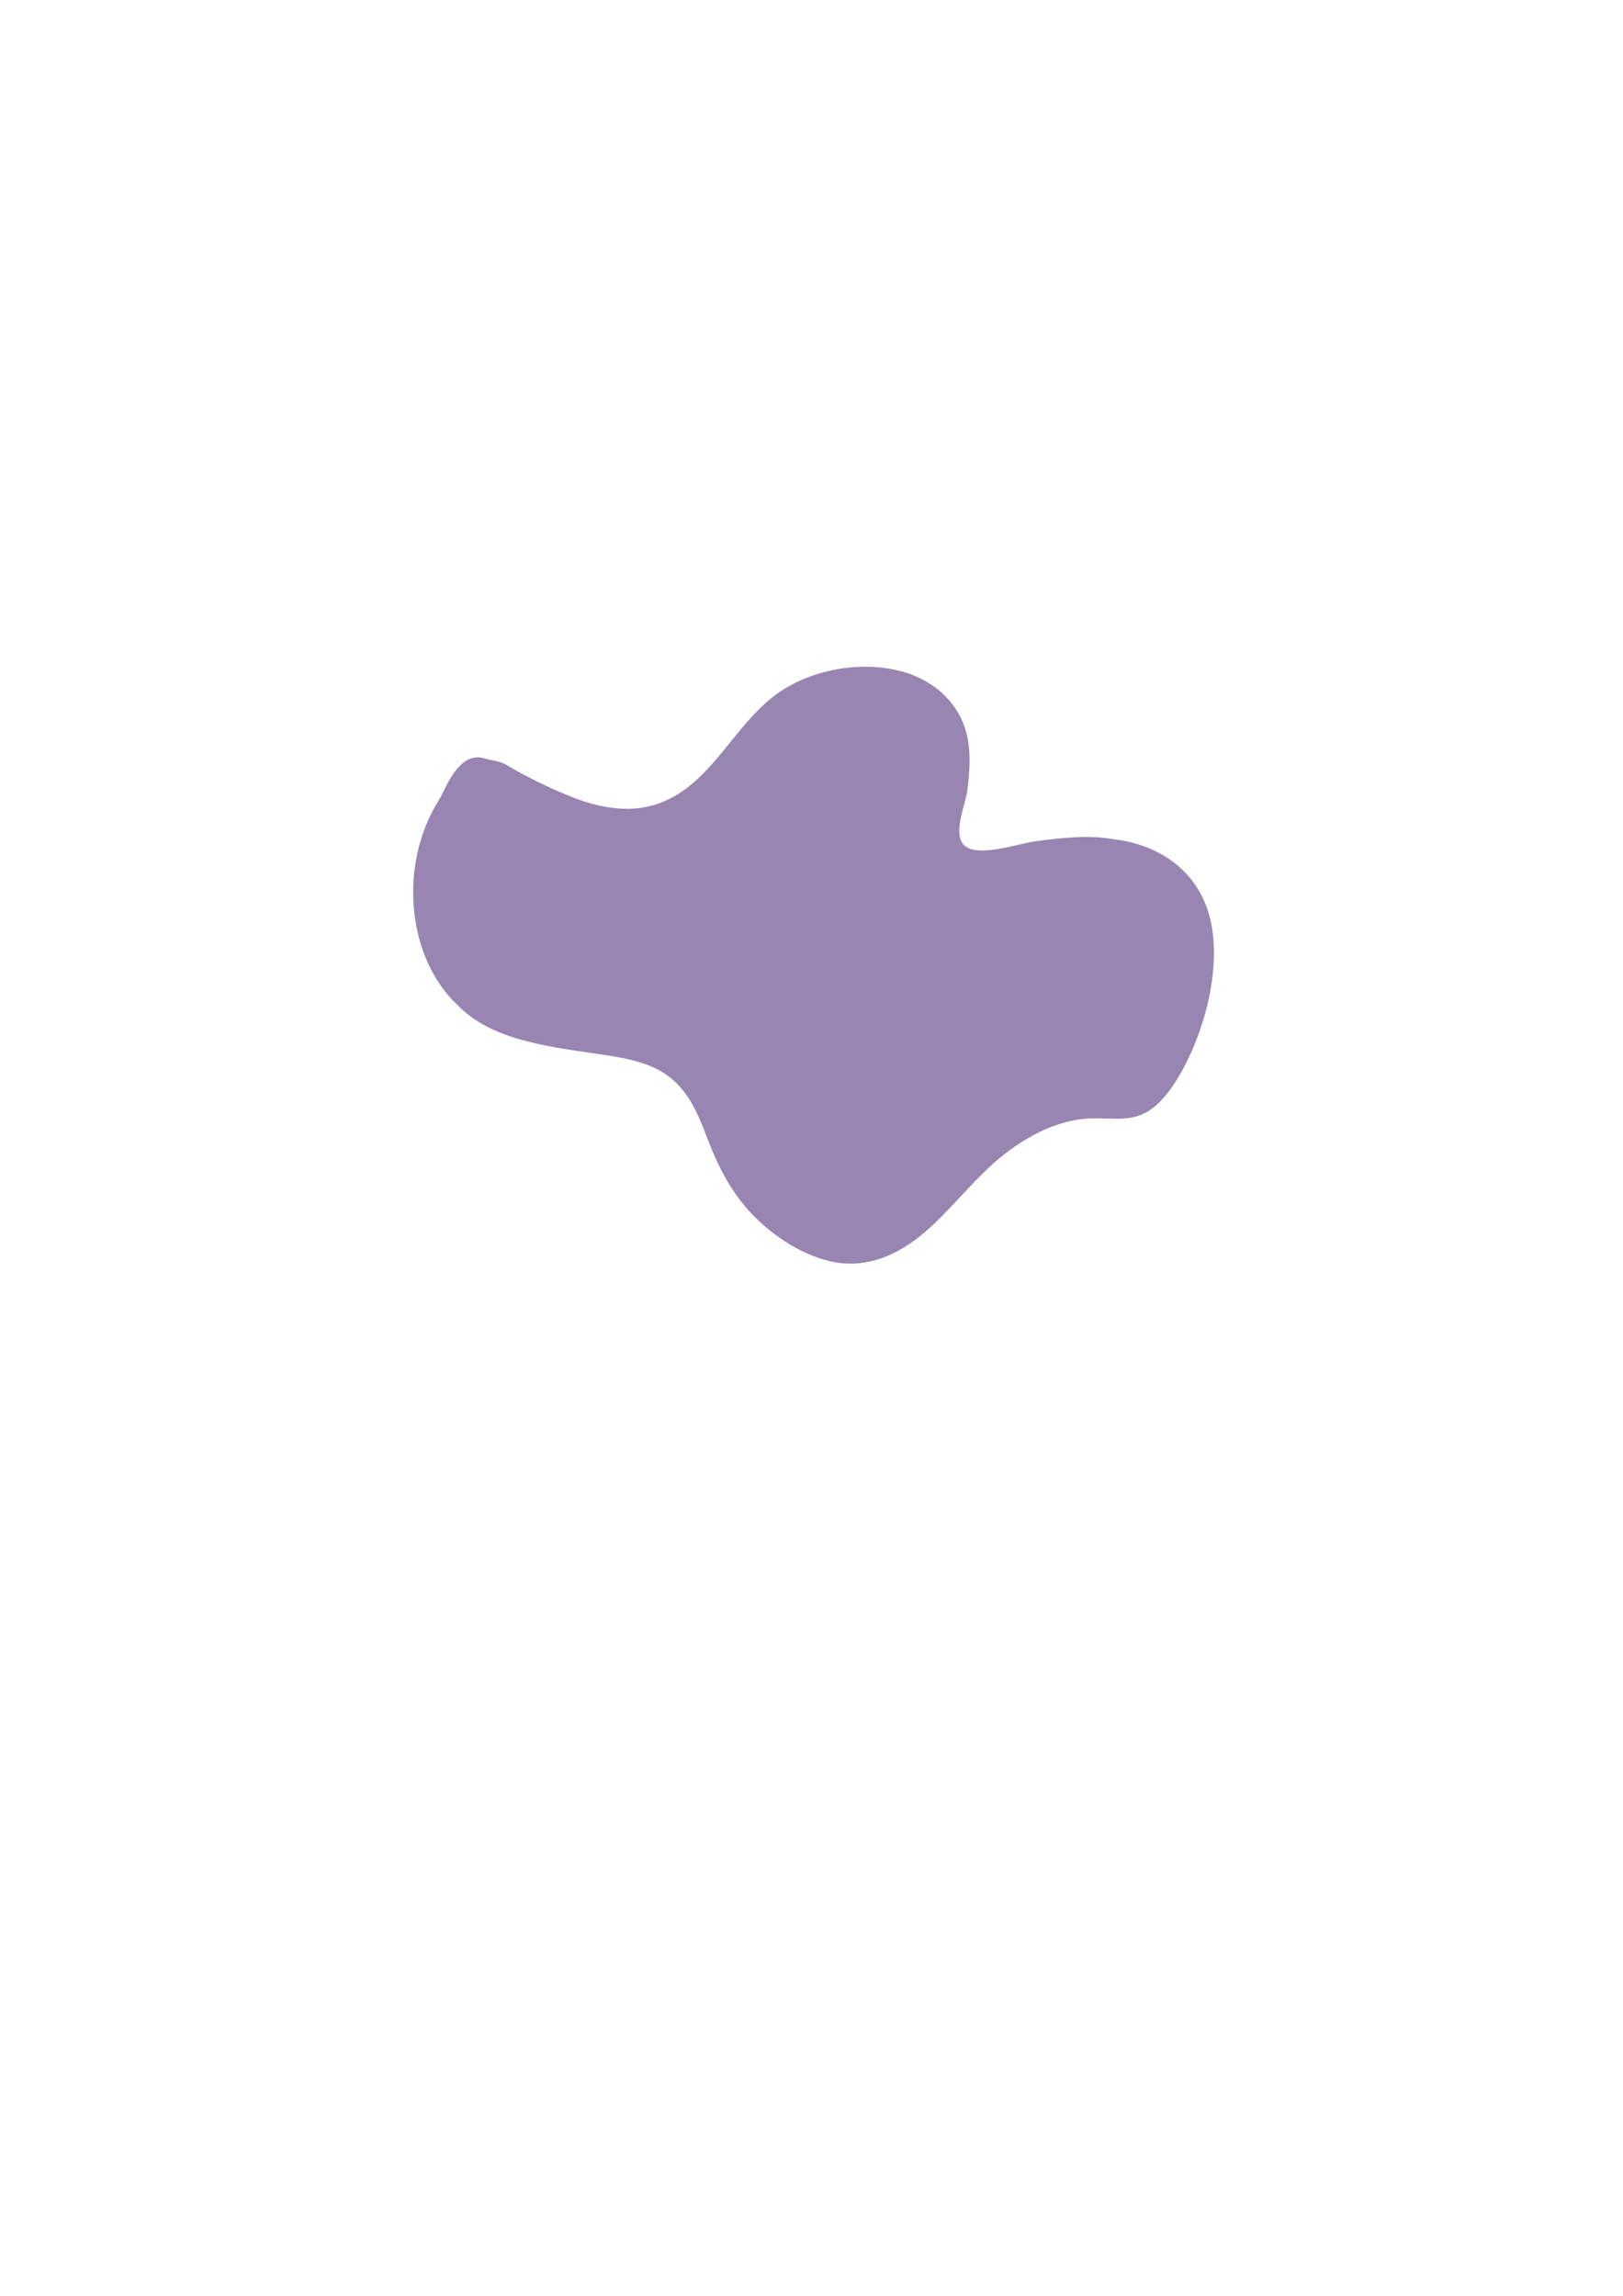 <svg xmlns="http://www.w3.org/2000/svg" xmlns:xlink="http://www.w3.org/1999/xlink" width="793" zoomAndPan="magnify" viewBox="0 0 594.96 842.25" height="1122" preserveAspectRatio="xMidYMid meet" version="1.0"><defs><clipPath id="2e2fe0e812"><path d="M 151 244 L 446 244 L 446 464 L 151 464 Z M 151 244 " clip-rule="nonzero"/></clipPath><clipPath id="ad0300203b"><path d="M 259.191 167.004 L 473.77 348.066 L 335.199 512.293 L 120.617 331.23 Z M 259.191 167.004 " clip-rule="nonzero"/></clipPath><clipPath id="95abcf5a5e"><path d="M 259.191 167.004 L 473.77 348.066 L 335.199 512.293 L 120.617 331.23 Z M 259.191 167.004 " clip-rule="nonzero"/></clipPath><clipPath id="e955be9924"><path d="M 259.191 167.004 L 473.77 348.066 L 335.199 512.293 L 120.617 331.23 Z M 259.191 167.004 " clip-rule="nonzero"/></clipPath></defs><g clip-path="url(#2e2fe0e812)"><g clip-path="url(#ad0300203b)"><g clip-path="url(#95abcf5a5e)"><g clip-path="url(#e955be9924)"><path fill="#9885b2" d="M 408.367 307.852 C 427.715 310.125 443.52 322.578 444.926 345.195 C 446.004 359.488 441.633 376.094 435.414 388.875 C 431.25 397.418 426.219 404.422 420.93 407.641 C 413.559 412.105 405.867 409.535 397.43 410.41 C 386.441 411.449 374.711 417.469 364.531 426.457 C 355.57 434.383 347.793 444.57 338.688 452.281 C 329.512 460.062 318.496 465.062 306.562 463.094 C 295.055 461.148 283.801 453.758 275.852 445.574 C 267.961 437.316 263.273 427.867 259.629 418.473 C 255.641 408.219 251.848 397.188 239.52 391.551 C 233.258 388.672 225.48 387.516 217.961 386.43 C 198.844 383.668 179.527 380.977 167.684 368.699 C 149.398 351.664 145.512 317.625 160.996 293.145 C 163.219 289.617 168.062 274.973 177.887 278.297 C 180.418 279.039 183.059 279.07 185.605 280.598 C 192.043 284.426 199.176 288.02 206.988 291.277 C 217.23 295.699 229.867 299.023 241.844 294.578 C 260.355 287.672 268.172 267.484 283.469 255.512 C 296.578 245.262 317.684 241.445 333.977 247.371 C 345.051 251.508 351.824 259.703 354.195 268.504 C 356.09 275.473 355.531 282.801 354.602 290.133 C 353.941 295.309 348.648 306.926 354.184 310.621 C 359.688 314.285 373.23 309.469 379.762 308.582 C 389.332 307.262 399.59 306.219 408.367 307.852 Z M 408.367 307.852 " fill-opacity="1" fill-rule="nonzero"/></g></g></g></g></svg>